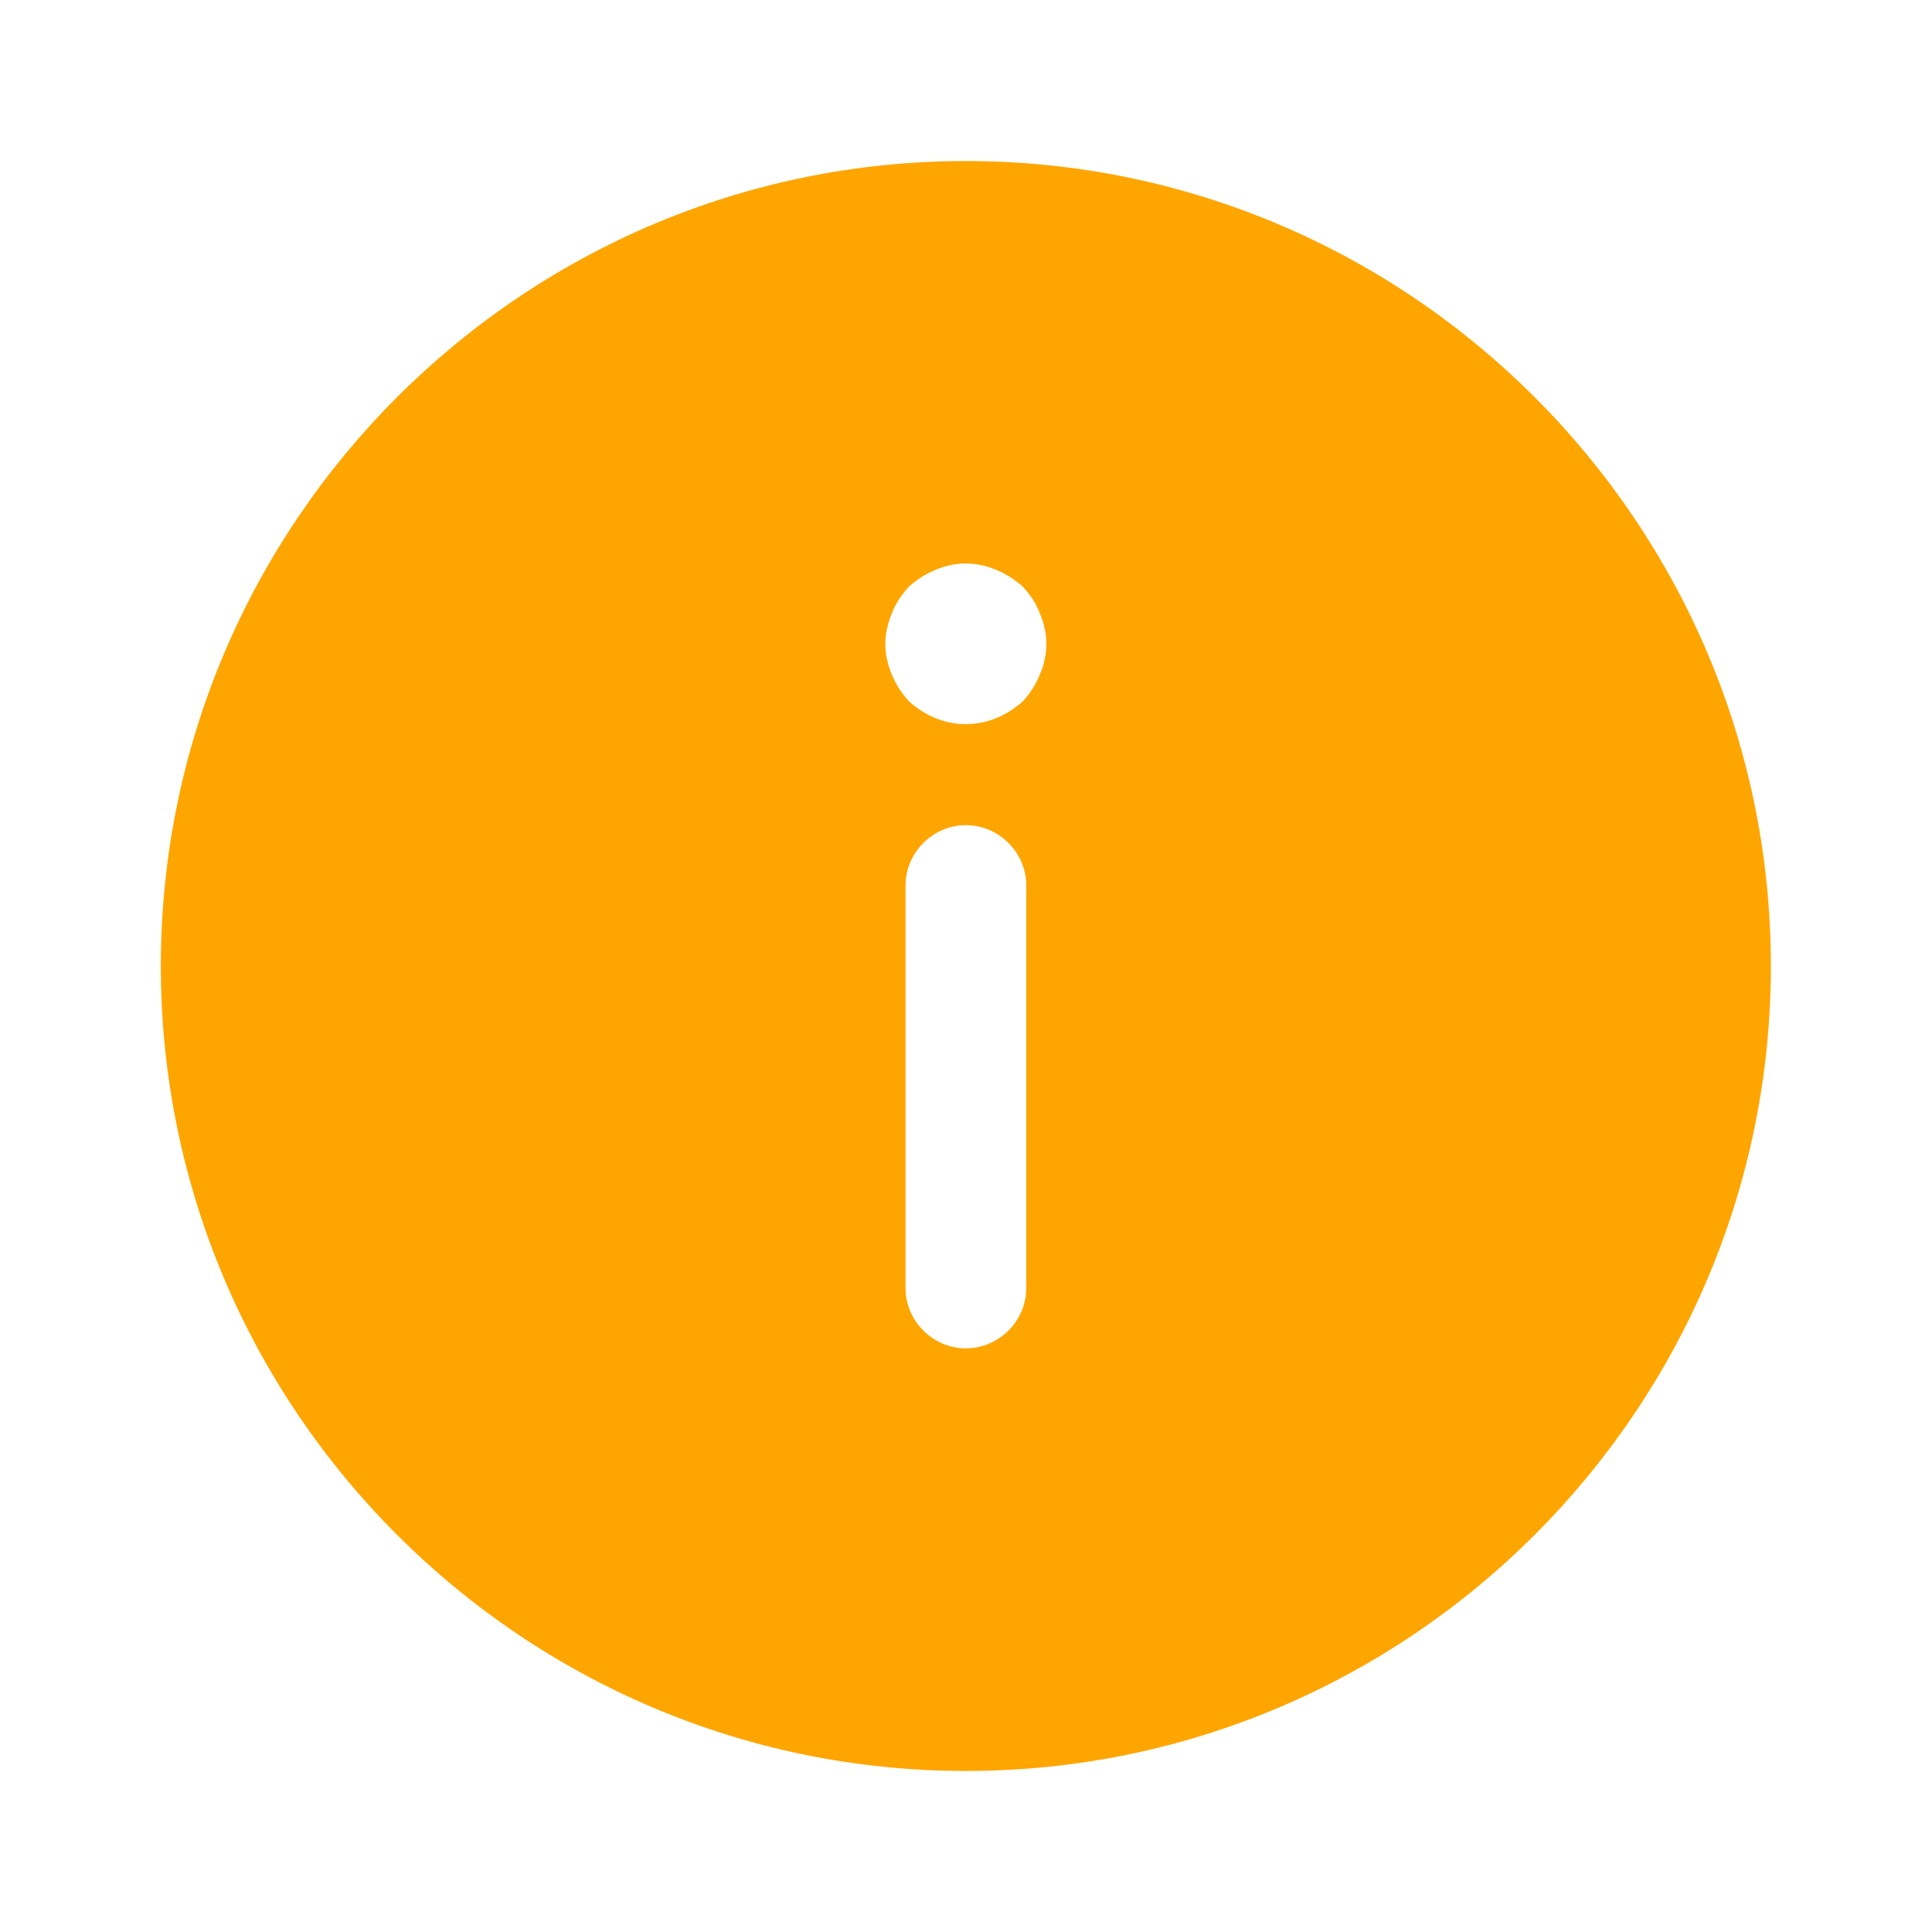<svg width="20" height="20" viewBox="0 0 20 20" fill="none" xmlns="http://www.w3.org/2000/svg">
<path d="M9.999 18.333C14.59 18.333 18.332 14.592 18.332 10C18.332 5.408 14.59 1.667 9.999 1.667C5.407 1.667 1.665 5.408 1.665 10C1.665 14.592 5.407 18.333 9.999 18.333ZM10.624 13.333C10.624 13.675 10.34 13.958 9.999 13.958C9.657 13.958 9.374 13.675 9.374 13.333L9.374 9.167C9.374 8.825 9.657 8.542 9.999 8.542C10.34 8.542 10.624 8.825 10.624 9.167L10.624 13.333ZM9.232 6.35C9.274 6.242 9.332 6.158 9.407 6.075C9.49 6 9.582 5.942 9.682 5.9C9.782 5.858 9.89 5.833 9.999 5.833C10.107 5.833 10.215 5.858 10.315 5.9C10.415 5.942 10.507 6 10.59 6.075C10.665 6.158 10.724 6.242 10.765 6.35C10.807 6.45 10.832 6.558 10.832 6.667C10.832 6.775 10.807 6.883 10.765 6.983C10.724 7.083 10.665 7.175 10.59 7.258C10.507 7.333 10.415 7.392 10.315 7.433C10.115 7.517 9.882 7.517 9.682 7.433C9.582 7.392 9.49 7.333 9.407 7.258C9.332 7.175 9.274 7.083 9.232 6.983C9.19 6.883 9.165 6.775 9.165 6.667C9.165 6.558 9.19 6.45 9.232 6.35Z" fill="#FFA500"/>
</svg>
